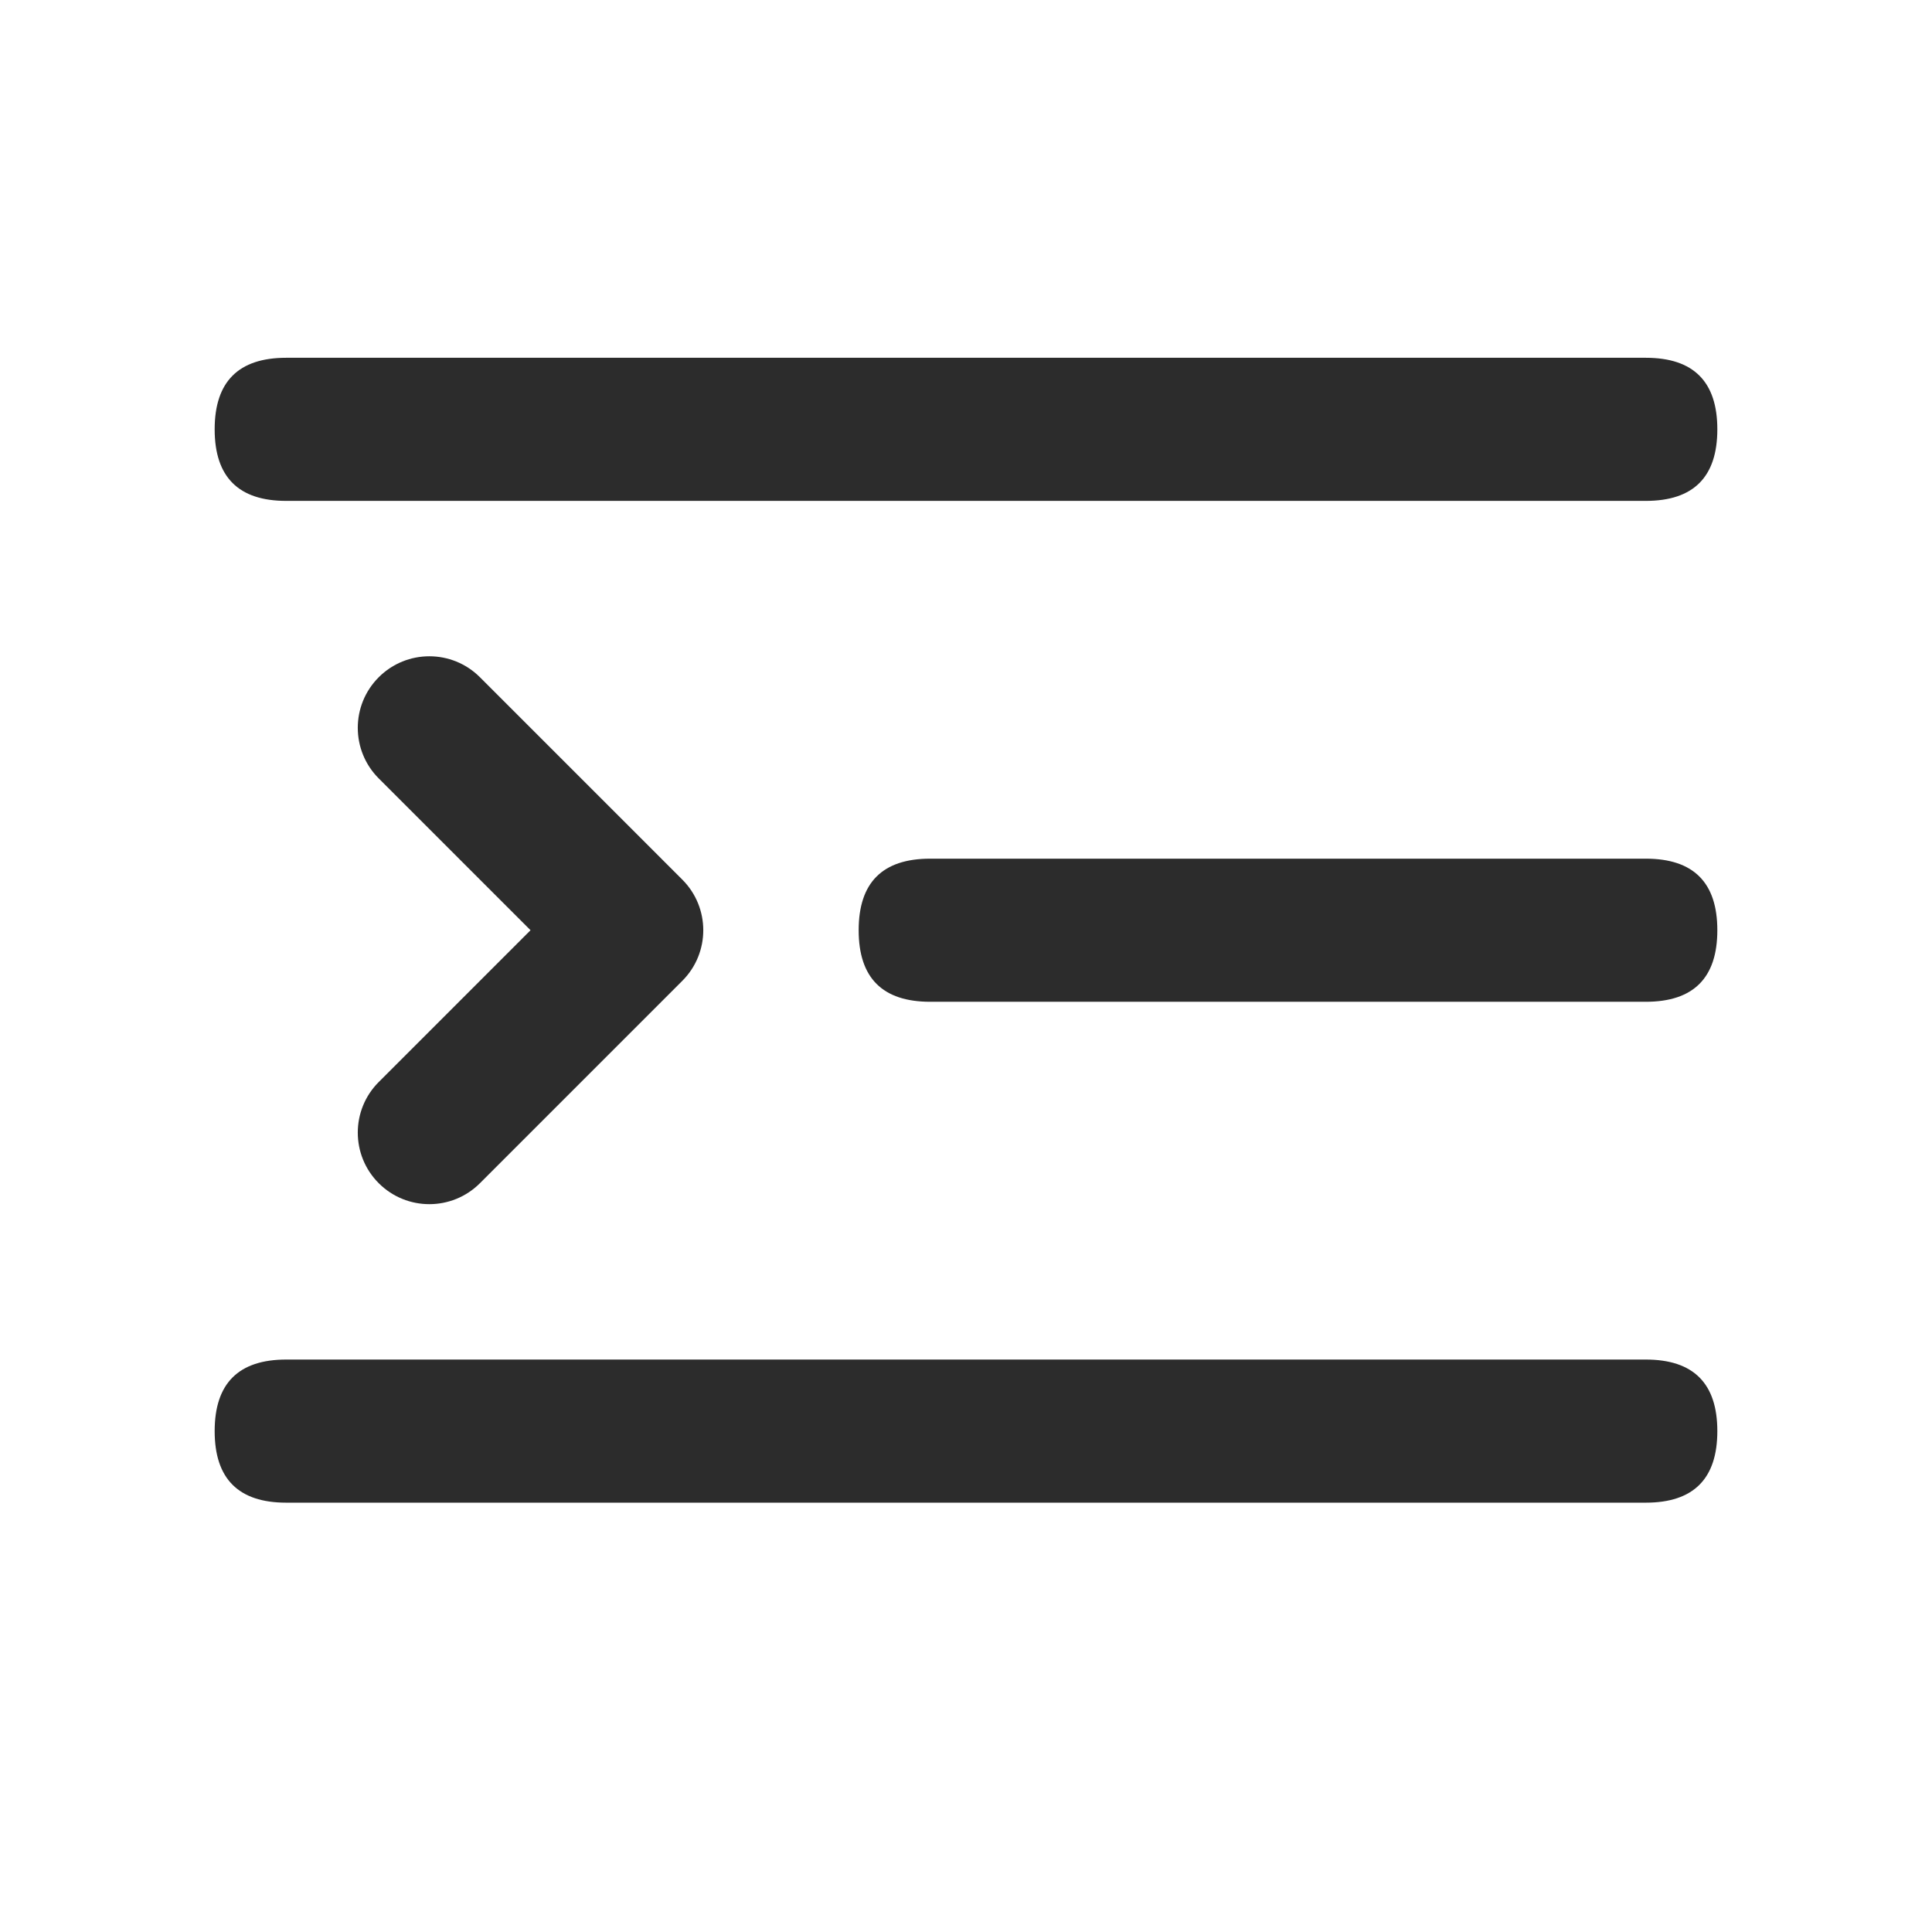 <?xml version="1.0" standalone="no"?><!DOCTYPE svg PUBLIC "-//W3C//DTD SVG 1.1//EN" "http://www.w3.org/Graphics/SVG/1.1/DTD/svg11.dtd"><svg t="1711939415232" class="icon" viewBox="0 0 1024 1024" version="1.1" xmlns="http://www.w3.org/2000/svg" p-id="7345" xmlns:xlink="http://www.w3.org/1999/xlink" width="80" height="80"><path d="M281.19 493.037l-80.452 80.453c-14.811 14.811-14.811 38.824 0 53.635 14.81 14.811 38.824 14.811 53.635 0l107.271-107.27c14.81-14.811 14.81-38.825 0-53.636l-107.27-107.27c-14.812-14.811-38.825-14.811-53.636 0-14.811 14.81-14.811 38.824 0 53.635l80.453 80.453zM872.296 796.444l-720.592 0q-37.926 0-37.926-37.926t37.926-37.926L872.296 720.592q37.926 0 37.926 37.926t-37.926 37.926zM872.296 530.963l-379.259 0q-37.926 0-37.926-37.926t37.926-37.926L872.296 455.111q37.926 0 37.926 37.926t-37.926 37.926zM872.296 265.481l-720.592 0q-37.926 0-37.926-37.926t37.926-37.926L872.296 189.629q37.926 0 37.926 37.926t-37.926 37.926z" fill="#2c2c2c" p-id="7346"></path></svg>